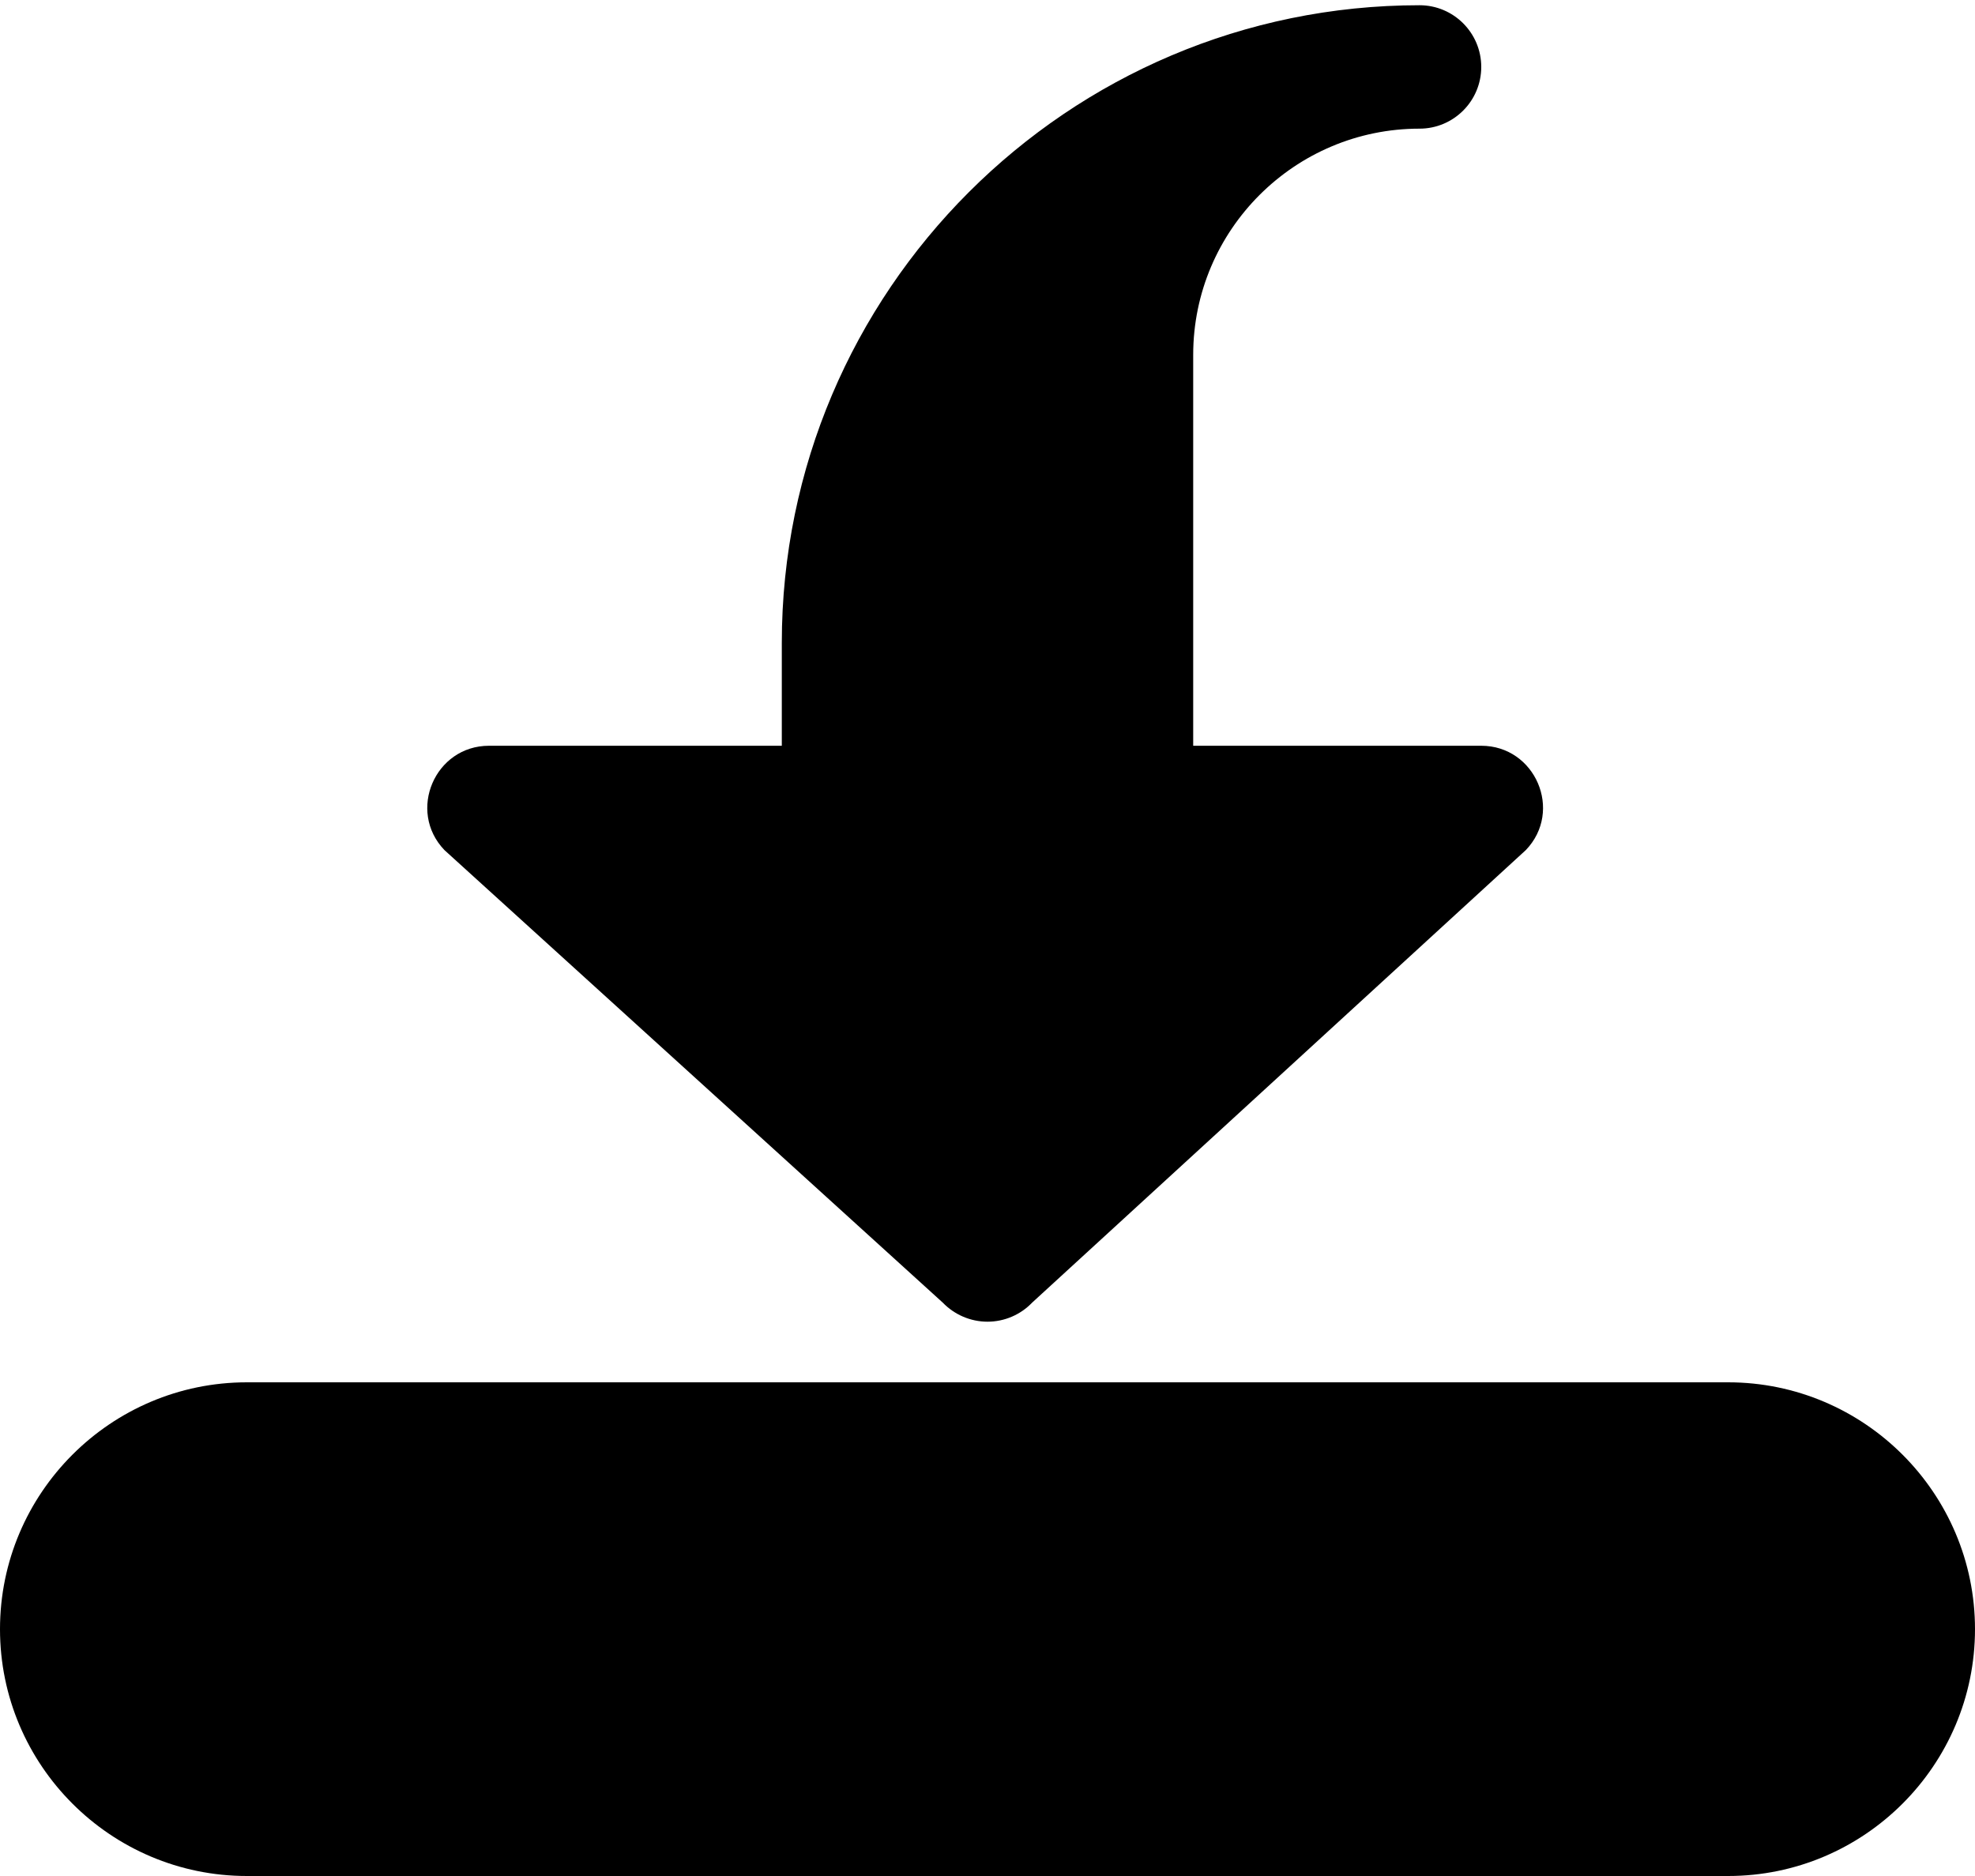<svg width="20" height="19" viewBox="0 0 20 19" fill="none" xmlns="http://www.w3.org/2000/svg">
<path d="M9.547 13.193C9.666 13.316 9.829 13.386 10 13.386C10.171 13.386 10.334 13.316 10.452 13.193L15.452 8.609C15.832 8.212 15.547 7.553 15 7.553H12.083V3.594C12.083 2.33 13.111 1.303 14.375 1.303C14.72 1.303 15 1.023 15 0.678C15 0.333 14.72 0.053 14.375 0.053C10.814 0.053 7.917 2.95 7.917 6.511V7.553H4.952C4.405 7.553 4.121 8.212 4.5 8.609L9.547 13.193Z" fill="black"/>
<path d="M2.5 14H17.5C18.878 14 20 15.122 20 16.5C20 17.878 18.878 19 17.5 19H2.5C1.122 19 0 17.878 0 16.5C0 15.122 1.122 14 2.5 14Z" fill="black"/>
</svg>
